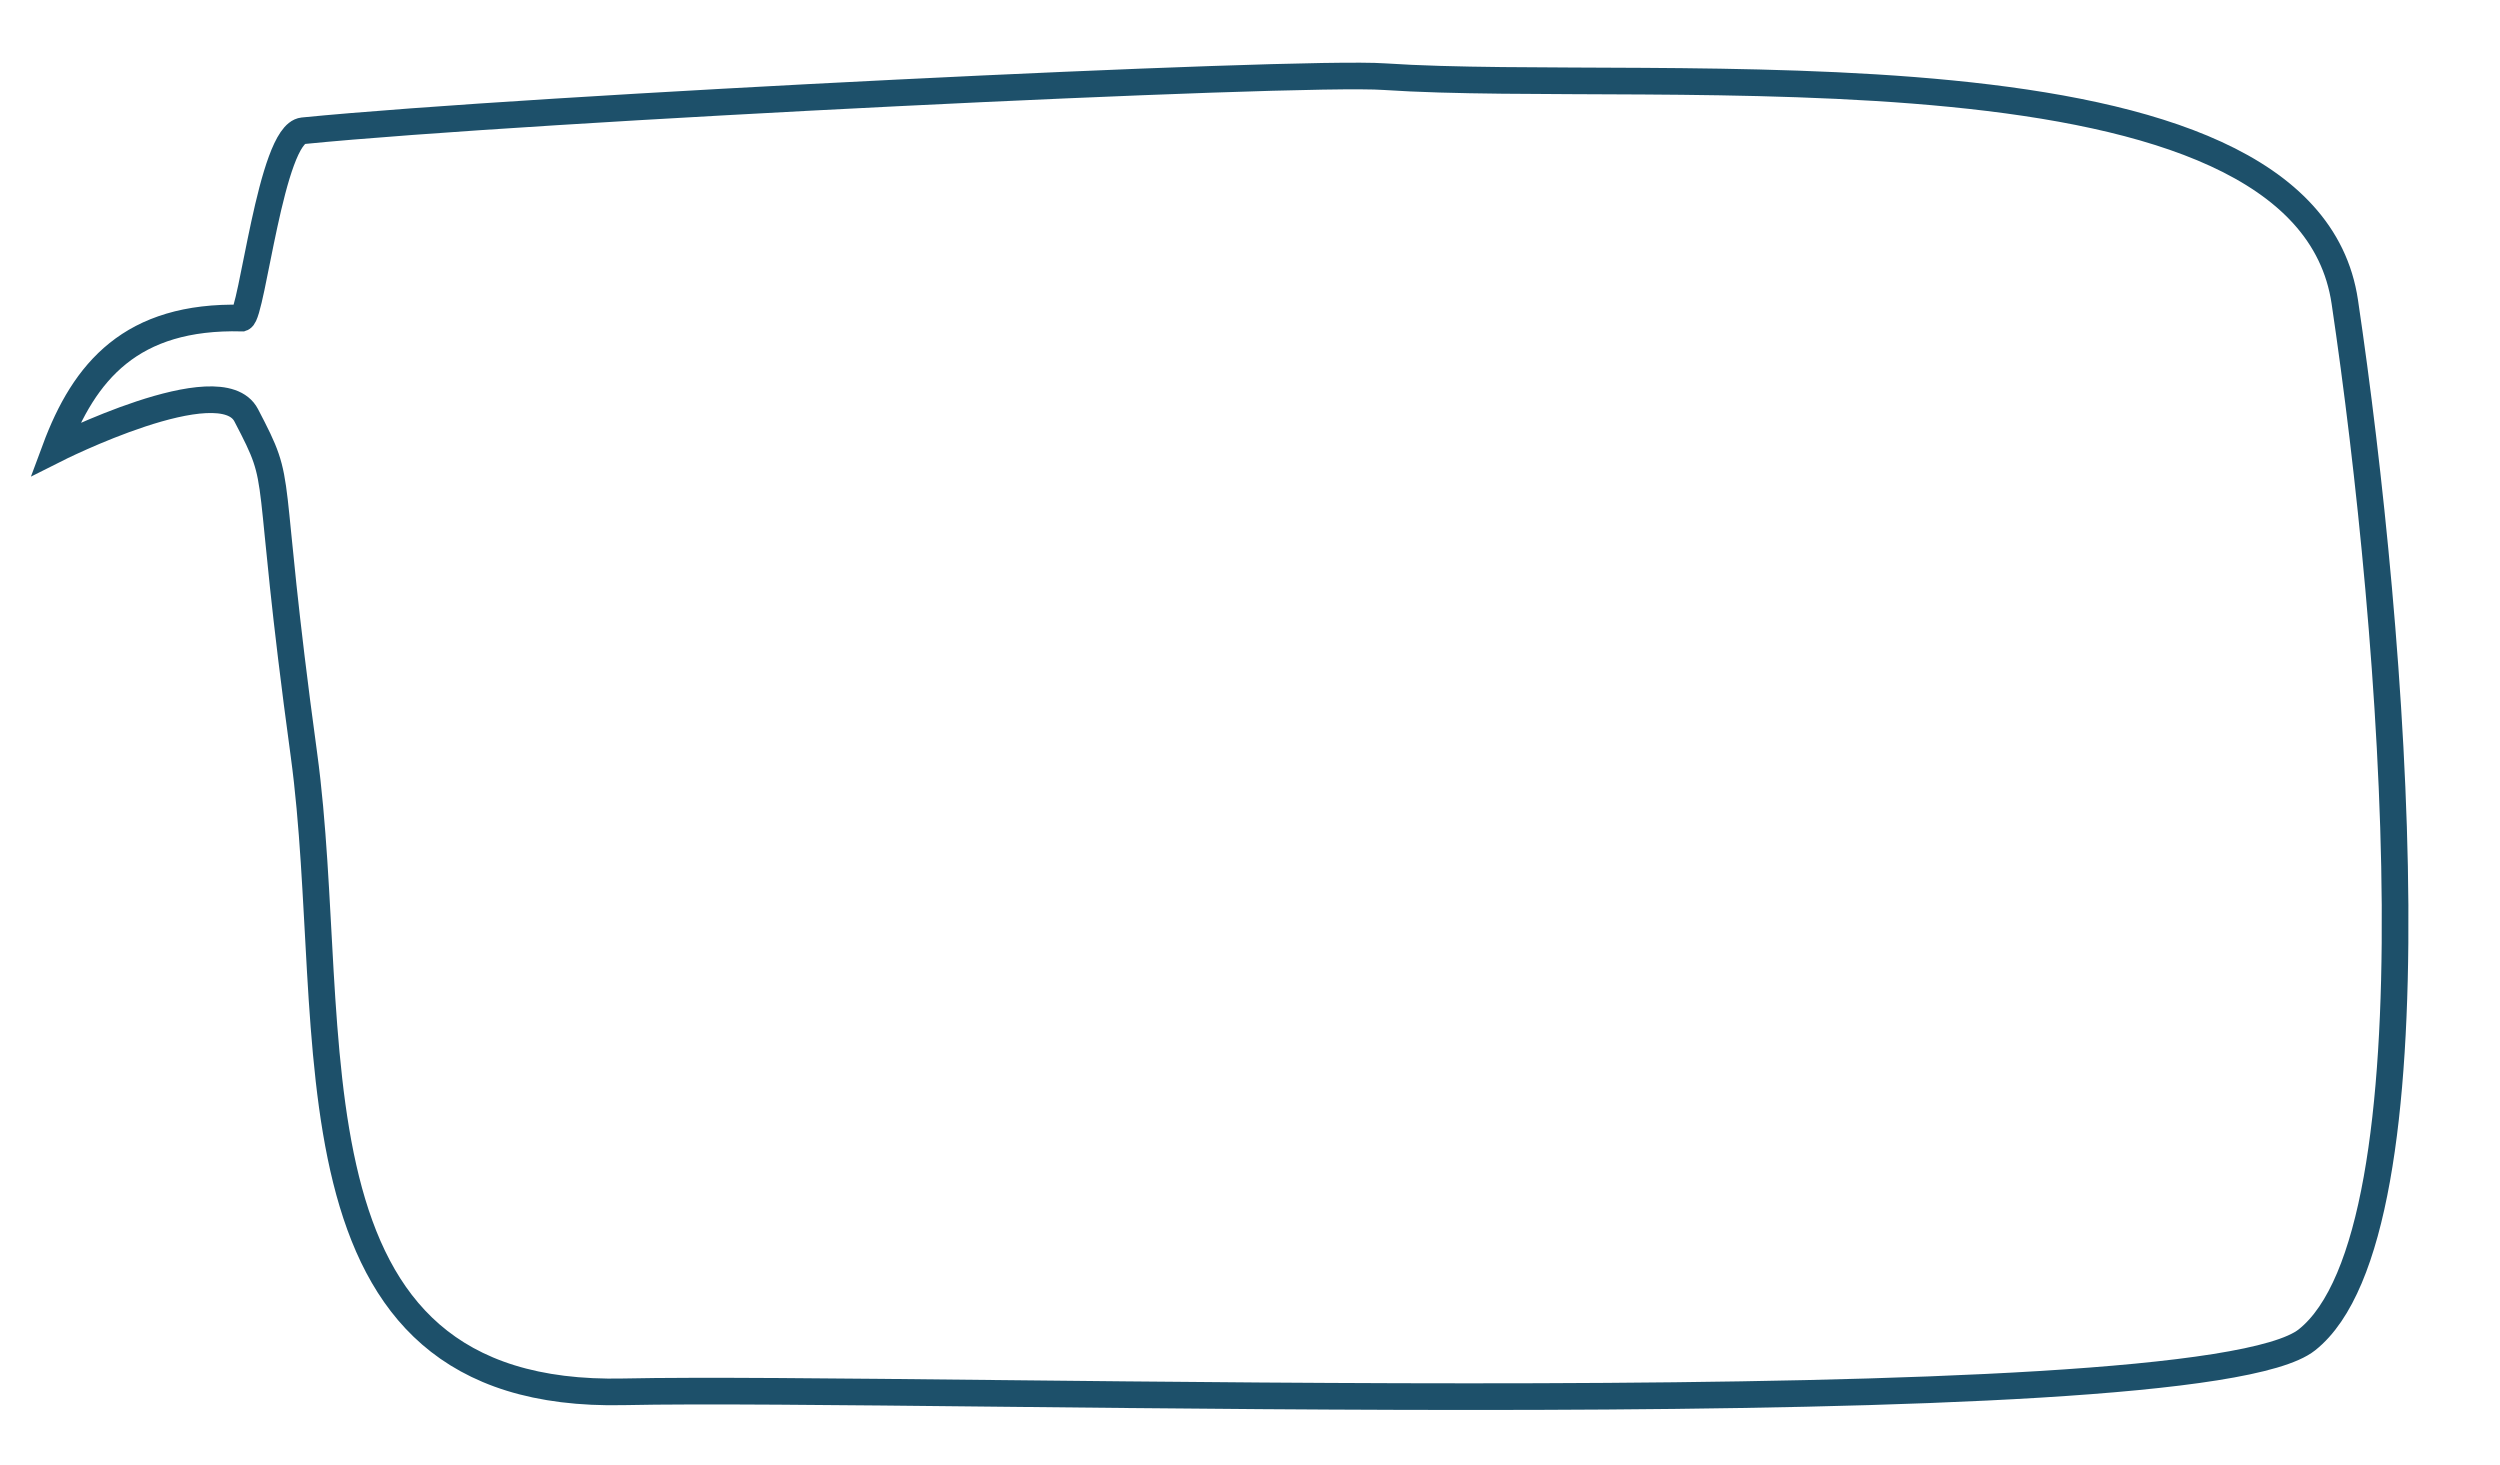 <?xml version="1.0" encoding="utf-8"?>
<!-- Generator: Adobe Illustrator 16.0.0, SVG Export Plug-In . SVG Version: 6.00 Build 0)  -->
<!DOCTYPE svg PUBLIC "-//W3C//DTD SVG 1.1//EN" "http://www.w3.org/Graphics/SVG/1.1/DTD/svg11.dtd">
<svg version="1.1" id="Capa_1" xmlns="http://www.w3.org/2000/svg" xmlns:xlink="http://www.w3.org/1999/xlink" x="0px" y="0px"
	 width="563px" height="330px" viewBox="0 0 563 330" enable-background="new 0 0 563 330" xml:space="preserve">
<path fill="none" stroke="#1D506A" stroke-width="6" stroke-linecap="round" stroke-miterlimit="10" d="M140.494,313.436
	c-79.204,1.789-63.583-81.337-72.047-143.475c-9.221-67.506-4.129-59.455-13.006-76.451c-5.78-11.079-43.008,7.707-43.008,7.707
	C18.97,83.6,29.567,71.008,54.478,71.627c2.339-0.826,6.537-41.425,13.762-42.182c51.335-5.093,224.056-13.557,243.529-12.18
	c61.382,4.129,207.196-10.804,216.279,50.715c11.079,74.662,21.951,209.604-8.533,233.758
	C494.537,321.625,208.894,311.991,140.494,313.436z"/>
</svg>
